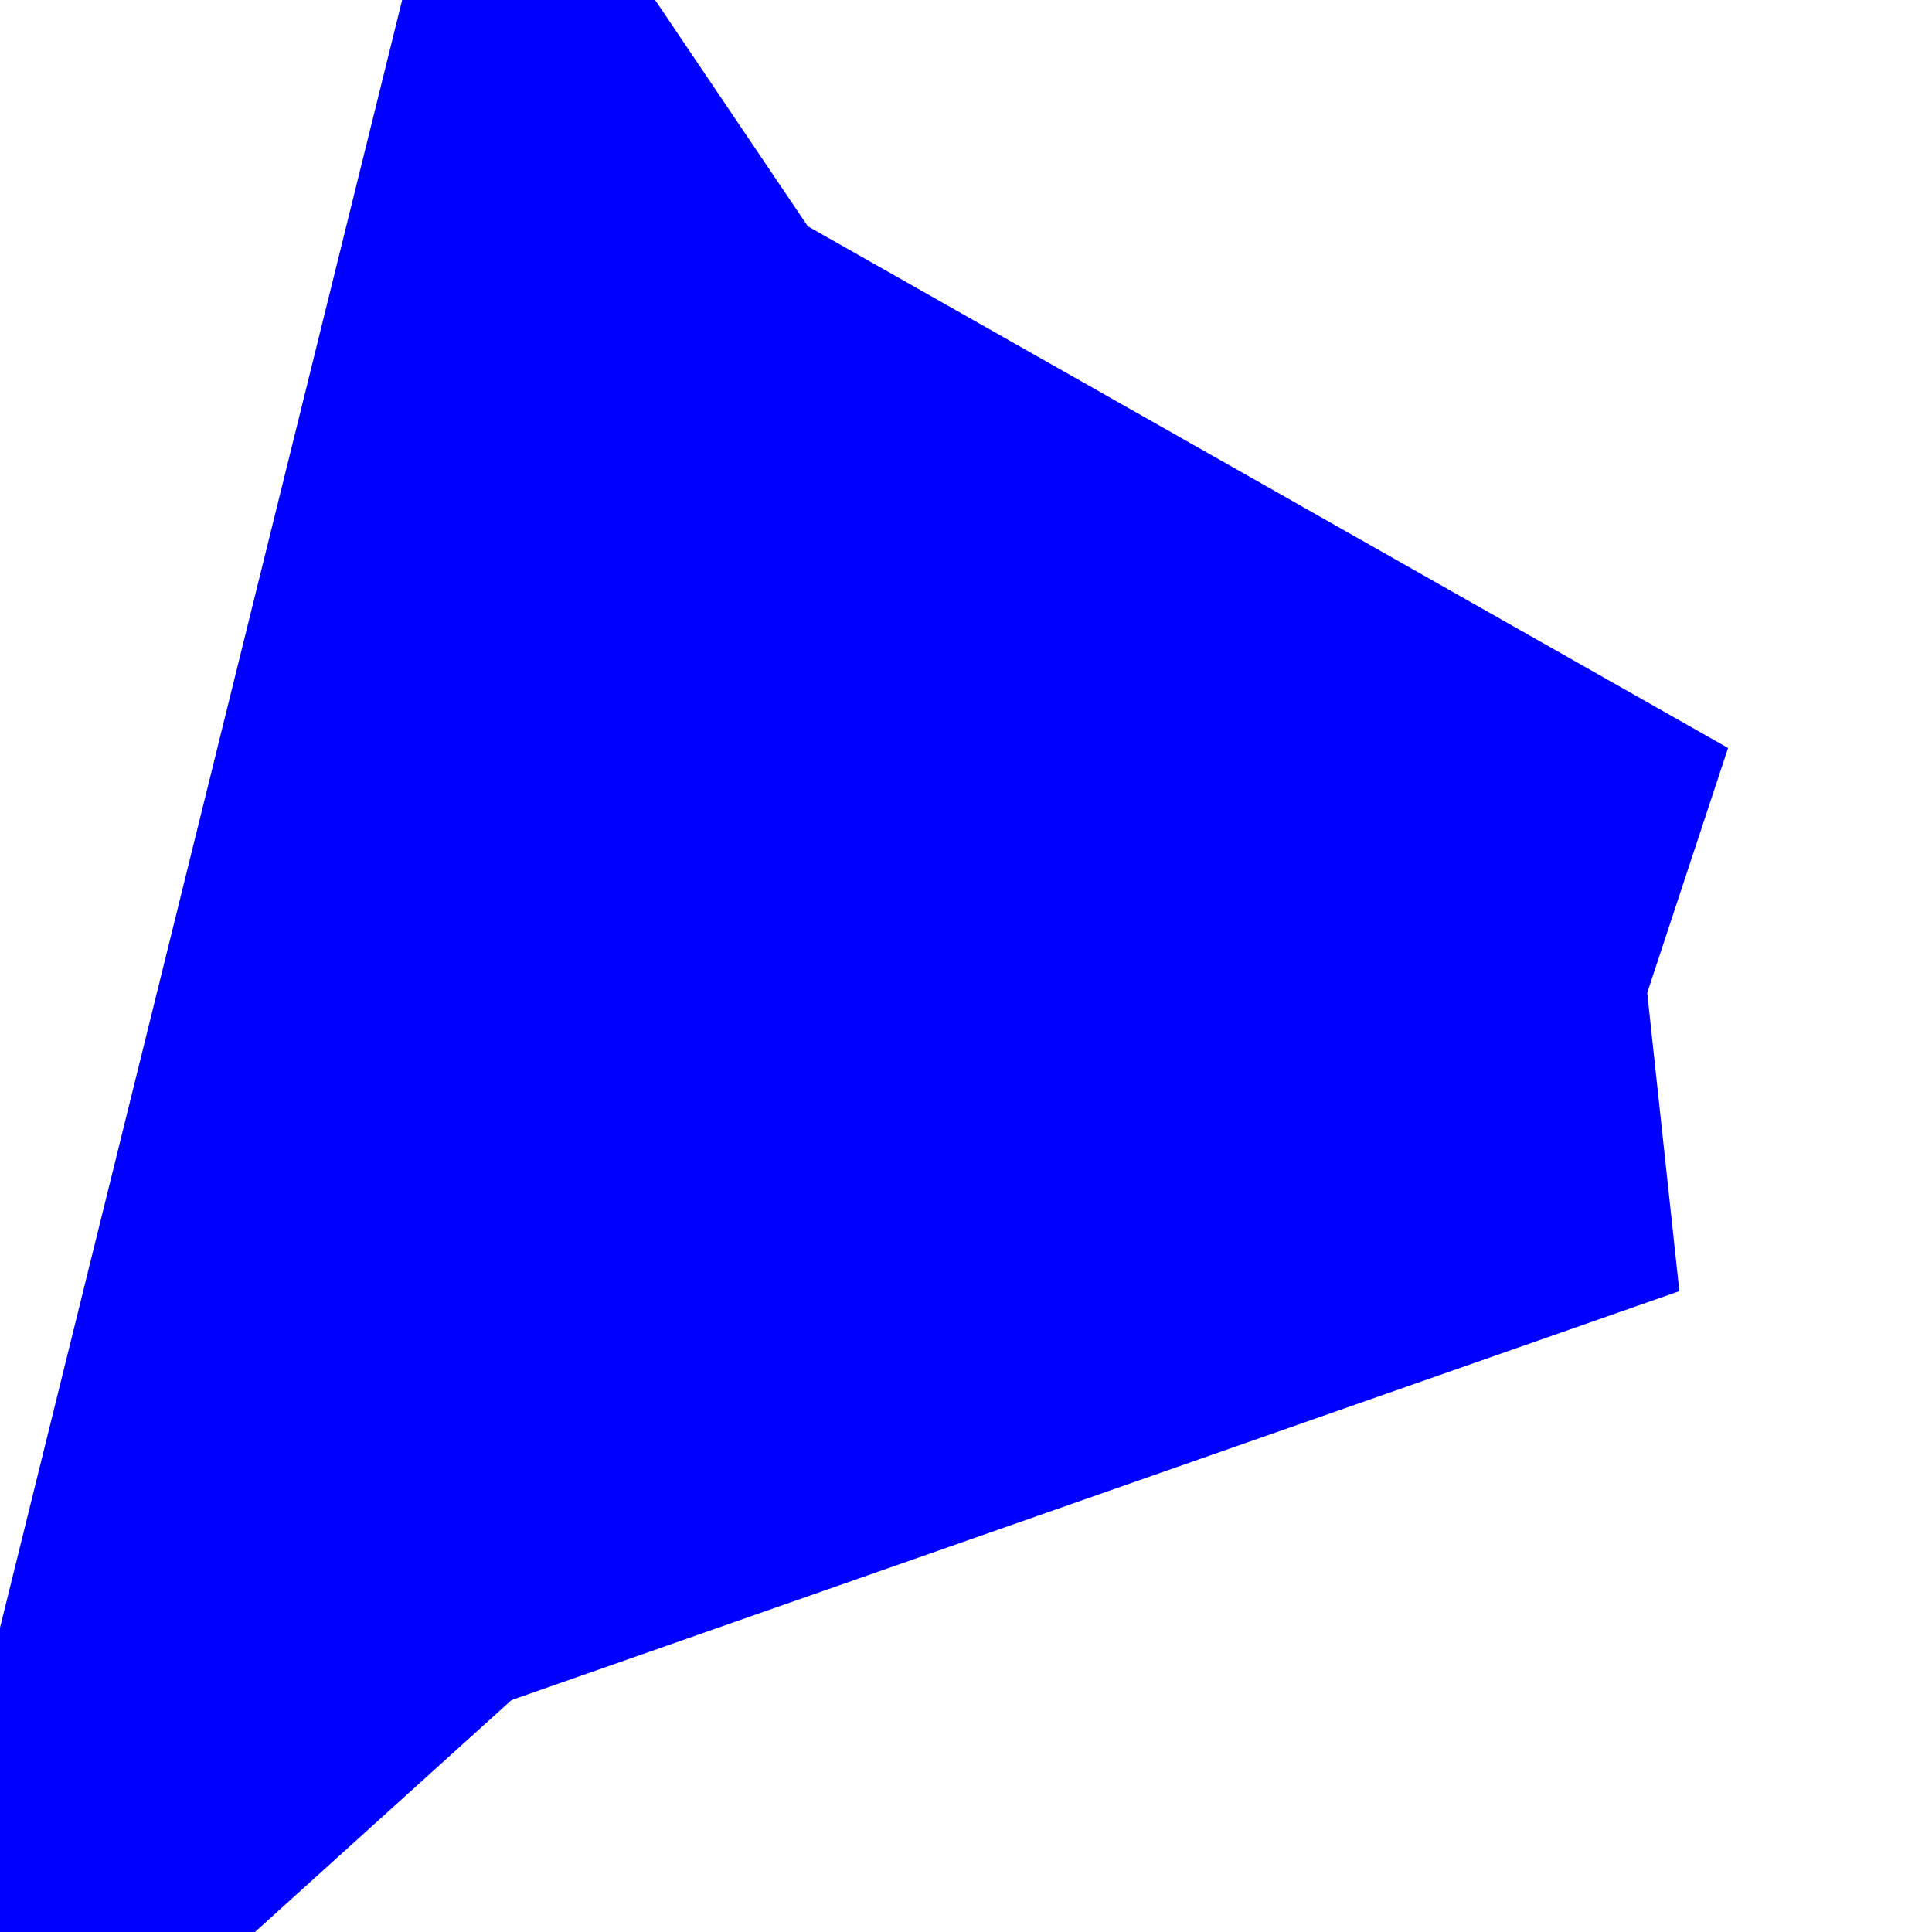 <?xml version="1.0" standalone="no"?>
<!DOCTYPE svg PUBLIC "-//W3C//DTD SVG 20001102//EN" "http://www.w3.org/TR/2000/CR-SVG-20001102/DTD/svg-20001102.dtd">
<svg xmlns="http://www.w3.org/2000/svg" width="500" x="0" y="0" height="500" id="/putrela0/mpasol/blazek/inst/qgiscvs07/plugins/grass/modules/v.delaunay.area.2" >
 <rect width="100%" height="100%" fill="#808080" stroke="none"/>
 <rect width="500" x="0" y="0" height="500" style="stroke:rgb(0,0,0);stroke-width:0;fill:rgb(255,255,255);" />
 <g style="stroke:rgb(0,0,0);stroke-width:0.9;fill:none;" >
  <clipPath id="clip1" >
   <rect width="500" x="0" y="0" height="500" />
  </clipPath>
  <g style="clip-path:url(#clip1)" >
   <polygon points="409 261 238 240 155 117 409 261" style="stroke:rgb(0,0,0);stroke-width:0;fill:rgb(170,255,255);" />
   <polygon points="409 261 238 240 155 117 409 261" style="stroke:rgb(0,0,255);stroke-width:155;fill:none;" />
   <polygon points="238 240 409 261 92 372 238 240" style="stroke:rgb(0,0,0);stroke-width:0;fill:rgb(170,255,255);" />
   <polygon points="238 240 409 261 92 372 238 240" style="stroke:rgb(0,0,255);stroke-width:155;fill:none;" />
   <polygon points="238 240 92 372 155 117 238 240" style="stroke:rgb(0,0,0);stroke-width:0;fill:rgb(170,255,255);" />
   <polygon points="238 240 92 372 155 117 238 240" style="stroke:rgb(0,0,255);stroke-width:155;fill:none;" />
  </g>
 </g>
</svg>
